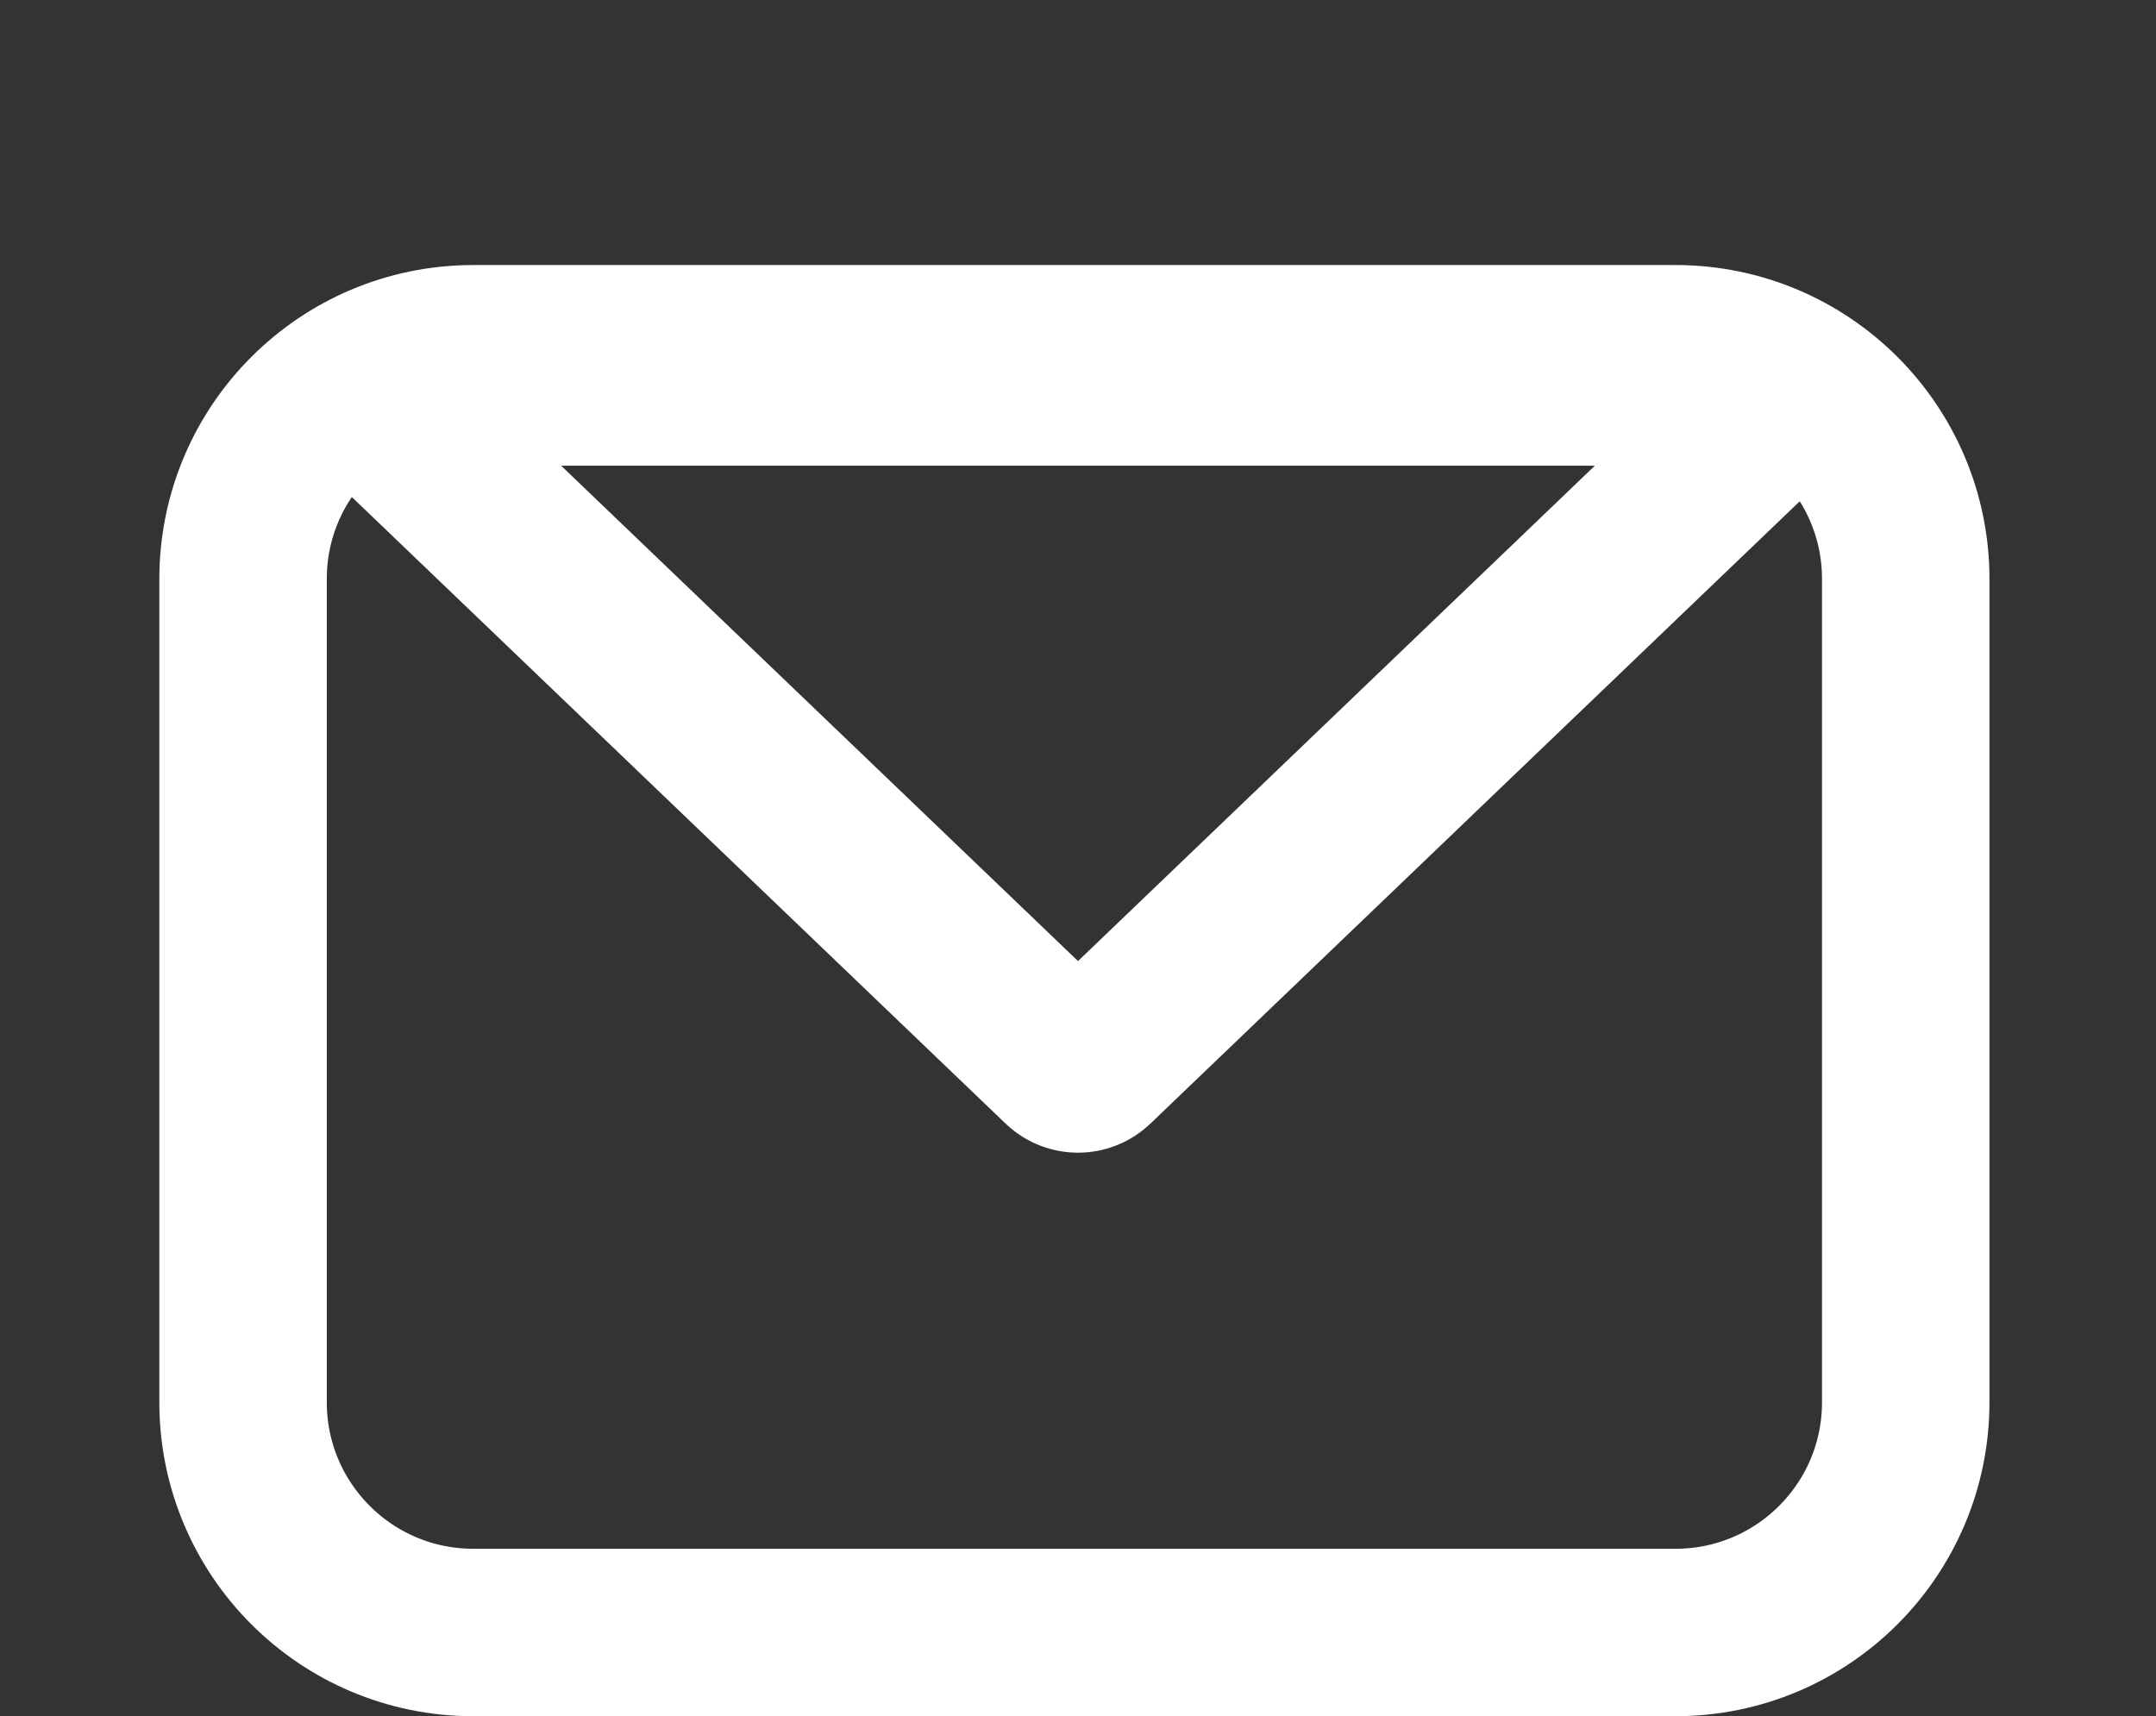 <svg width="103" height="82" viewBox="0 0 103 82" fill="none" xmlns="http://www.w3.org/2000/svg">
<rect x="0" y="0" width="103" height="82" fill="#333333" stroke="none"/>
<path d="M22.612 16.663H80.044C86.12 16.663 91.044 21.588 91.044 27.663V66.998C91.044 73.073 86.12 77.998 80.044 77.998H22.612C16.537 77.998 11.612 73.073 11.612 66.998V27.663C11.612 21.588 16.537 16.663 22.612 16.663Z" stroke="white" stroke-width="8"/>
<path d="M50.808 50.796L18.65 19.972C17.999 19.348 18.441 18.25 19.342 18.25L83.658 18.25C84.559 18.25 85.001 19.348 84.35 19.972L52.192 50.796C51.805 51.167 51.195 51.167 50.808 50.796Z" stroke="white" stroke-width="8"/>
</svg>
